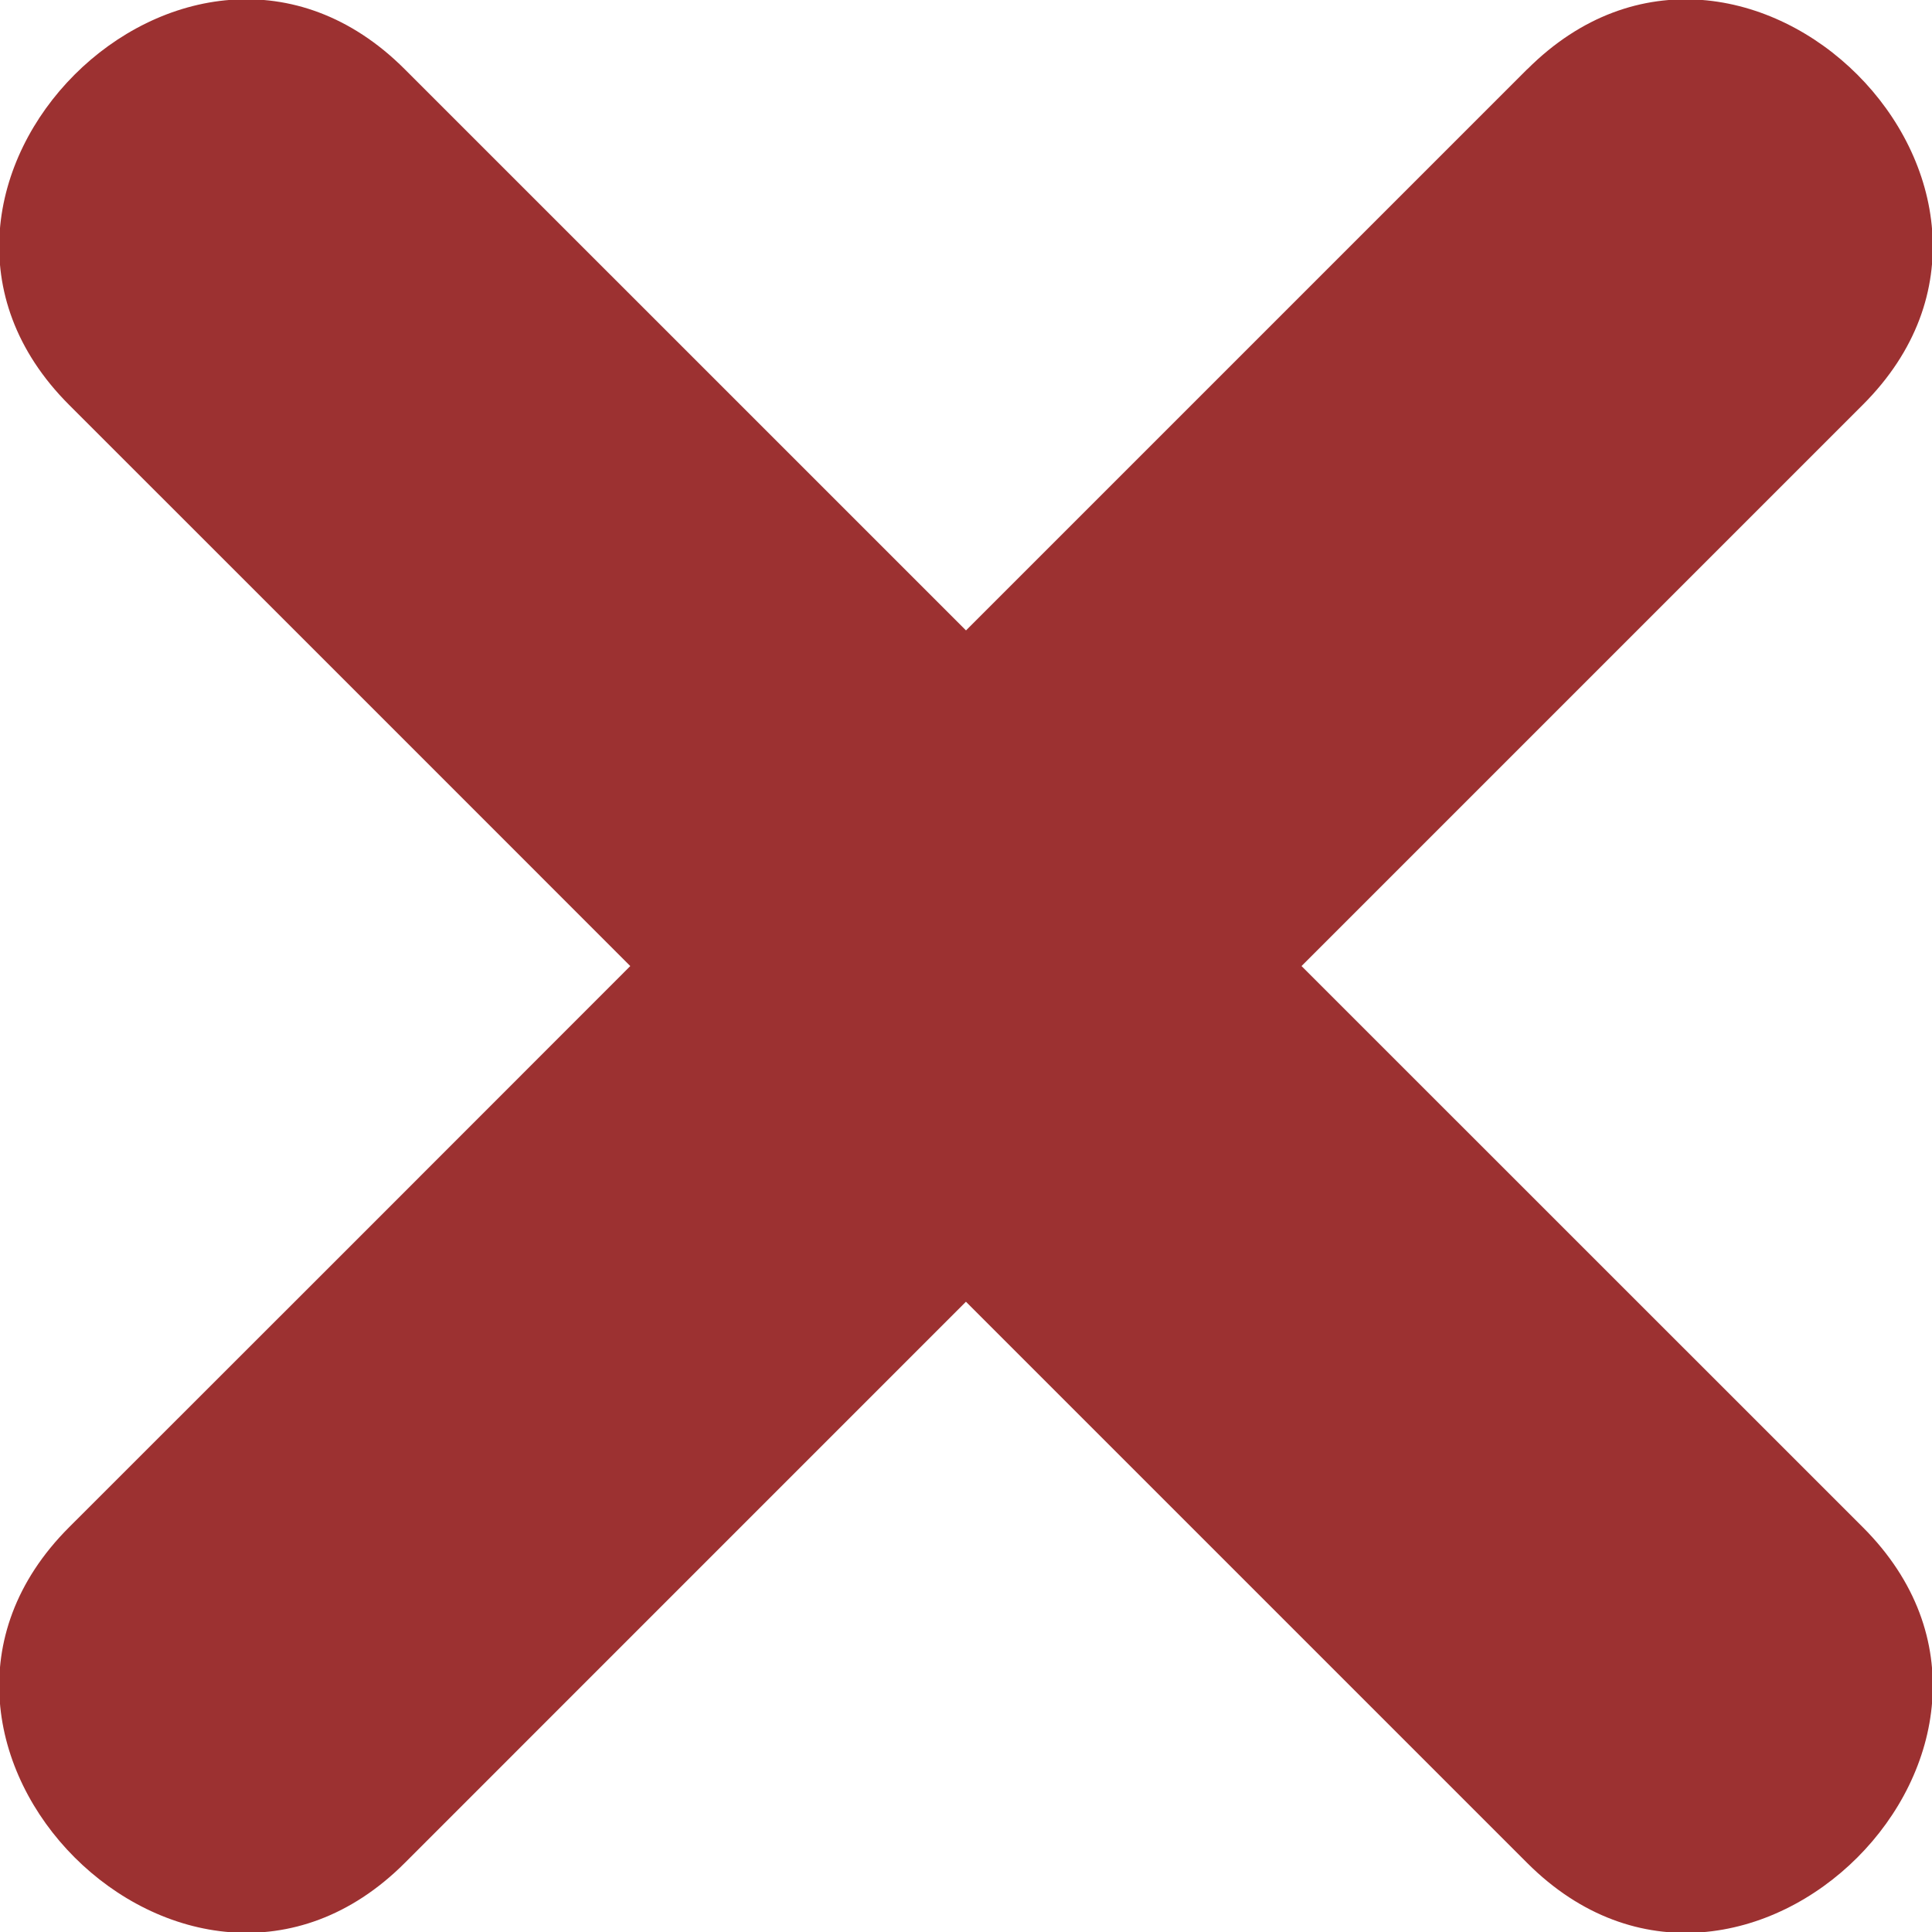 <svg width="30" height="30" viewBox="0 0 30 30" fill="none" xmlns="http://www.w3.org/2000/svg">
<g clip-path="url(#clip0_101_39)">
<path d="M23.715 1.074L15 9.789C12.095 6.885 9.189 3.979 6.284 1.074C2.923 -2.287 -2.287 2.925 1.072 6.286C3.977 9.189 6.884 12.097 9.787 15.001C6.883 17.908 3.978 20.813 1.072 23.716C-2.287 27.076 2.924 32.287 6.284 28.929C9.189 26.023 12.095 23.117 14.999 20.213L23.715 28.929C27.076 32.289 32.287 27.077 28.927 23.716C26.021 20.811 23.116 17.906 20.21 15.001C23.116 12.095 26.021 9.189 28.927 6.284C32.287 2.925 27.076 -2.287 23.715 1.076" fill="#9C3131"/>
</g>
<defs>
<clipPath id="clip0_101_39">
<rect width="30" height="30" fill="white"/>
</clipPath>
</defs>
</svg>
